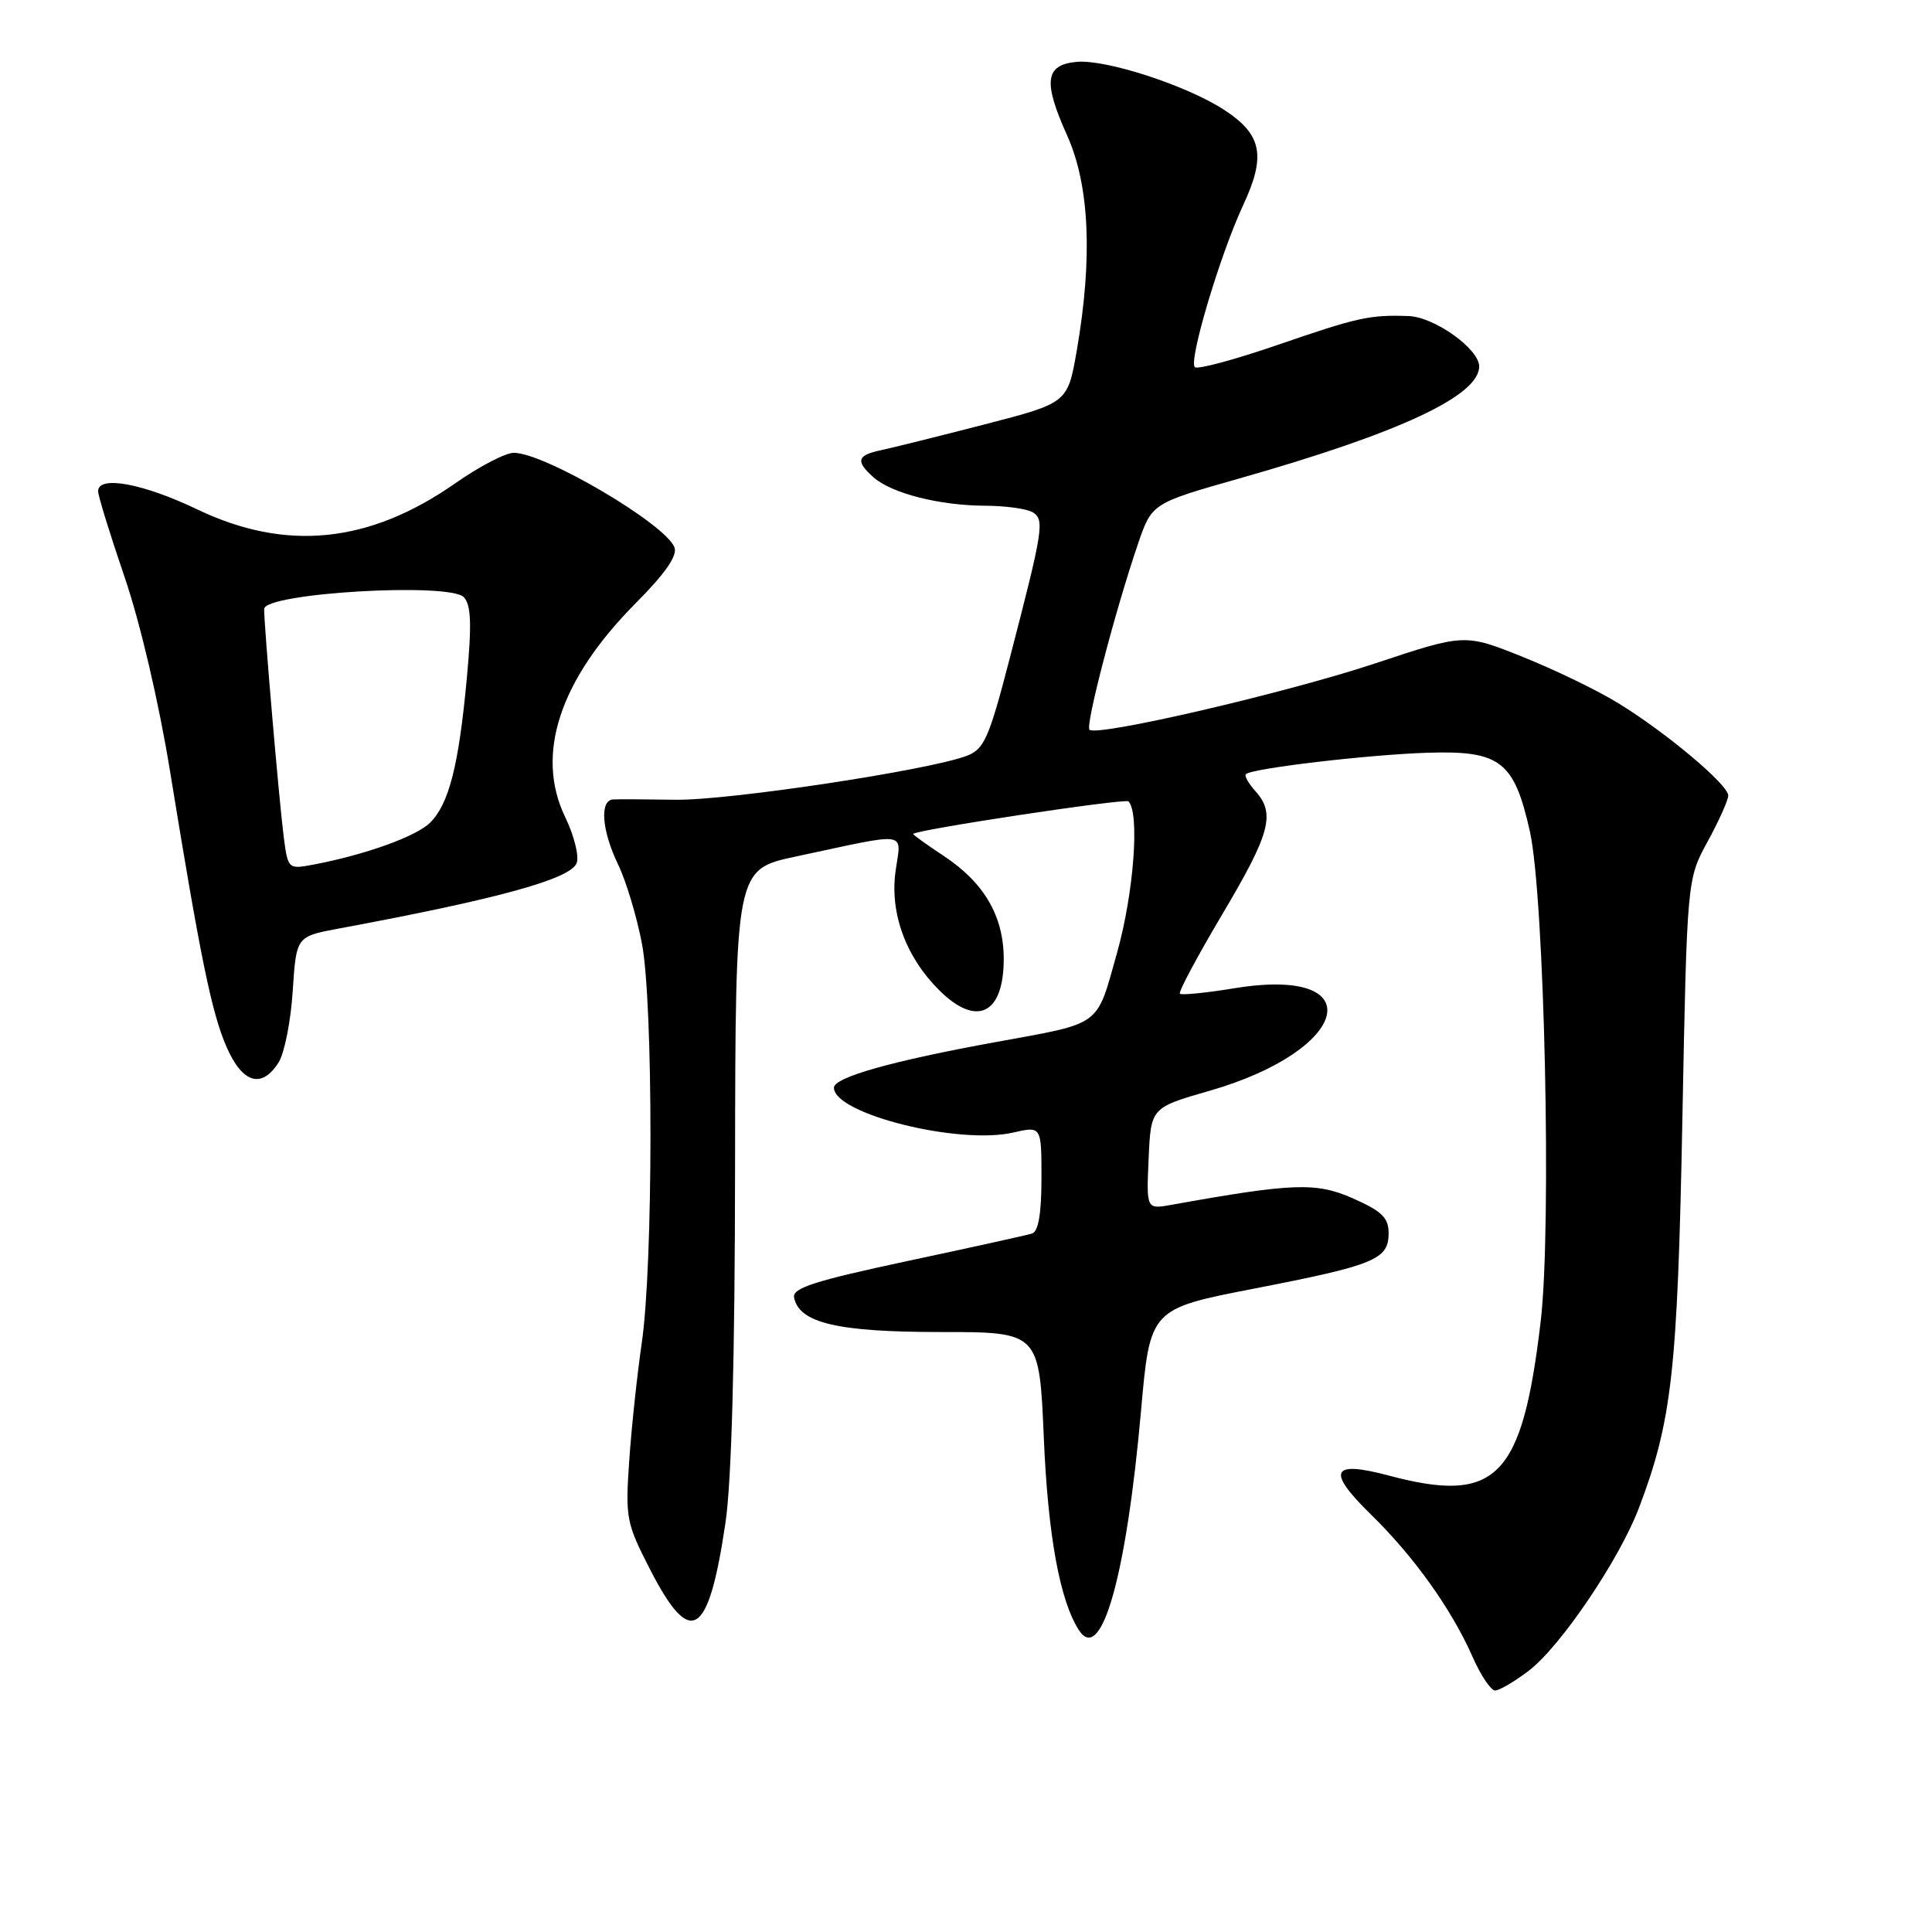 <?xml version="1.0" encoding="UTF-8" standalone="no"?>
<!DOCTYPE svg PUBLIC "-//W3C//DTD SVG 1.1//EN" "http://www.w3.org/Graphics/SVG/1.1/DTD/svg11.dtd" >
<svg xmlns="http://www.w3.org/2000/svg" xmlns:xlink="http://www.w3.org/1999/xlink" version="1.1" viewBox="0 0 256 256">
 <g >
 <path fill="currentColor"
d=" M 202.57 221.38 C 206.77 218.18 214.56 206.67 217.16 199.83 C 221.54 188.30 222.28 181.70 222.92 148.50 C 223.54 116.50 223.54 116.50 226.27 111.51 C 227.77 108.76 229.00 106.02 229.00 105.41 C 229.00 103.98 220.81 97.09 214.47 93.20 C 211.74 91.51 206.03 88.75 201.79 87.05 C 194.08 83.96 194.08 83.96 182.29 87.88 C 170.41 91.83 145.32 97.65 144.36 96.69 C 143.80 96.13 147.77 80.92 150.78 72.09 C 152.63 66.69 152.63 66.69 164.21 63.40 C 185.47 57.36 196.00 52.44 196.00 48.55 C 196.00 46.24 190.08 42.01 186.67 41.88 C 181.47 41.70 179.96 42.03 169.22 45.73 C 163.56 47.67 158.66 48.99 158.32 48.65 C 157.47 47.81 161.68 33.71 164.72 27.20 C 167.78 20.64 167.22 17.83 162.23 14.57 C 157.24 11.32 146.49 7.82 142.63 8.20 C 138.47 8.60 138.19 10.81 141.41 17.97 C 144.37 24.57 144.80 34.18 142.68 46.44 C 141.47 53.39 141.47 53.39 130.49 56.23 C 124.44 57.79 118.26 59.33 116.75 59.65 C 113.55 60.32 113.33 61.10 115.75 63.25 C 118.14 65.37 124.47 66.98 130.50 67.01 C 133.25 67.02 136.11 67.42 136.86 67.89 C 138.43 68.89 138.23 70.16 133.77 87.33 C 131.04 97.85 130.41 99.27 128.10 100.15 C 123.06 102.07 96.42 106.09 89.50 105.97 C 85.65 105.91 81.94 105.89 81.25 105.93 C 79.42 106.03 79.73 110.06 81.92 114.59 C 82.97 116.77 84.38 121.47 85.06 125.03 C 86.58 133.03 86.56 167.59 85.03 178.00 C 84.43 182.12 83.68 189.10 83.38 193.50 C 82.85 201.13 82.97 201.80 86.16 208.00 C 91.53 218.45 93.87 217.00 96.12 201.83 C 96.94 196.35 97.38 180.12 97.40 154.35 C 97.45 115.20 97.45 115.20 105.47 113.49 C 120.76 110.23 119.41 110.03 118.66 115.48 C 117.90 121.04 120.05 126.86 124.49 131.25 C 129.44 136.14 133.00 134.38 133.00 127.05 C 132.99 121.39 130.41 116.96 125.04 113.41 C 122.82 111.94 121.00 110.63 121.00 110.51 C 121.00 110.00 149.08 105.75 149.53 106.19 C 151.04 107.70 150.23 118.39 148.01 126.27 C 145.23 136.15 146.14 135.49 132.00 138.07 C 118.19 140.58 110.50 142.75 110.50 144.13 C 110.50 147.59 127.03 151.73 134.25 150.07 C 138.00 149.21 138.00 149.21 138.00 156.14 C 138.00 160.80 137.59 163.19 136.75 163.45 C 136.06 163.67 128.62 165.31 120.21 167.10 C 107.96 169.72 104.98 170.67 105.22 171.92 C 105.87 175.30 110.96 176.50 124.61 176.50 C 137.71 176.50 137.71 176.50 138.31 190.50 C 138.86 203.47 140.43 212.08 142.96 216.00 C 145.92 220.59 149.24 208.91 151.19 186.96 C 152.39 173.43 152.39 173.43 166.21 170.74 C 182.17 167.64 184.00 166.88 184.00 163.41 C 184.00 161.36 183.11 160.49 179.27 158.79 C 174.39 156.64 171.40 156.74 155.20 159.65 C 151.90 160.24 151.90 160.24 152.20 153.51 C 152.50 146.77 152.50 146.77 160.29 144.53 C 179.03 139.13 181.76 127.99 163.62 130.94 C 159.83 131.56 156.55 131.89 156.34 131.67 C 156.12 131.46 158.66 126.71 161.97 121.13 C 168.33 110.42 169.03 107.80 166.34 104.82 C 165.43 103.81 164.86 102.80 165.09 102.58 C 165.86 101.81 181.44 99.98 189.22 99.74 C 198.80 99.44 200.64 100.87 202.72 110.18 C 204.65 118.87 205.62 162.64 204.15 175.08 C 201.70 195.88 198.31 199.32 184.02 195.52 C 176.38 193.48 175.73 194.89 181.66 200.68 C 187.37 206.27 192.31 213.18 195.12 219.53 C 196.20 221.99 197.55 224.00 198.11 224.00 C 198.67 224.00 200.68 222.82 202.57 221.38 Z  M 36.93 140.75 C 37.70 139.51 38.54 135.26 38.79 131.29 C 39.26 124.09 39.26 124.09 44.88 123.04 C 66.03 119.11 75.60 116.48 76.41 114.36 C 76.76 113.46 76.08 110.73 74.90 108.29 C 70.88 99.99 74.14 90.08 84.24 79.92 C 88.15 75.99 89.79 73.62 89.37 72.53 C 88.18 69.43 72.17 60.00 68.08 60.00 C 66.98 60.00 63.51 61.81 60.35 64.02 C 48.94 72.01 37.90 73.13 26.14 67.50 C 18.94 64.05 13.00 62.96 13.00 65.09 C 13.00 65.70 14.58 70.82 16.51 76.47 C 18.58 82.52 21.05 93.08 22.52 102.13 C 26.54 126.85 28.05 134.24 30.03 138.75 C 32.13 143.56 34.70 144.31 36.93 140.75 Z  M 37.59 110.85 C 36.98 106.09 35.00 83.04 35.00 80.70 C 35.00 78.58 59.61 77.13 61.47 79.14 C 62.43 80.18 62.52 82.74 61.85 89.95 C 60.78 101.46 59.49 106.51 57.00 109.00 C 55.17 110.83 48.35 113.28 41.50 114.57 C 38.18 115.19 38.15 115.16 37.59 110.85 Z "/>
</g>
</svg>